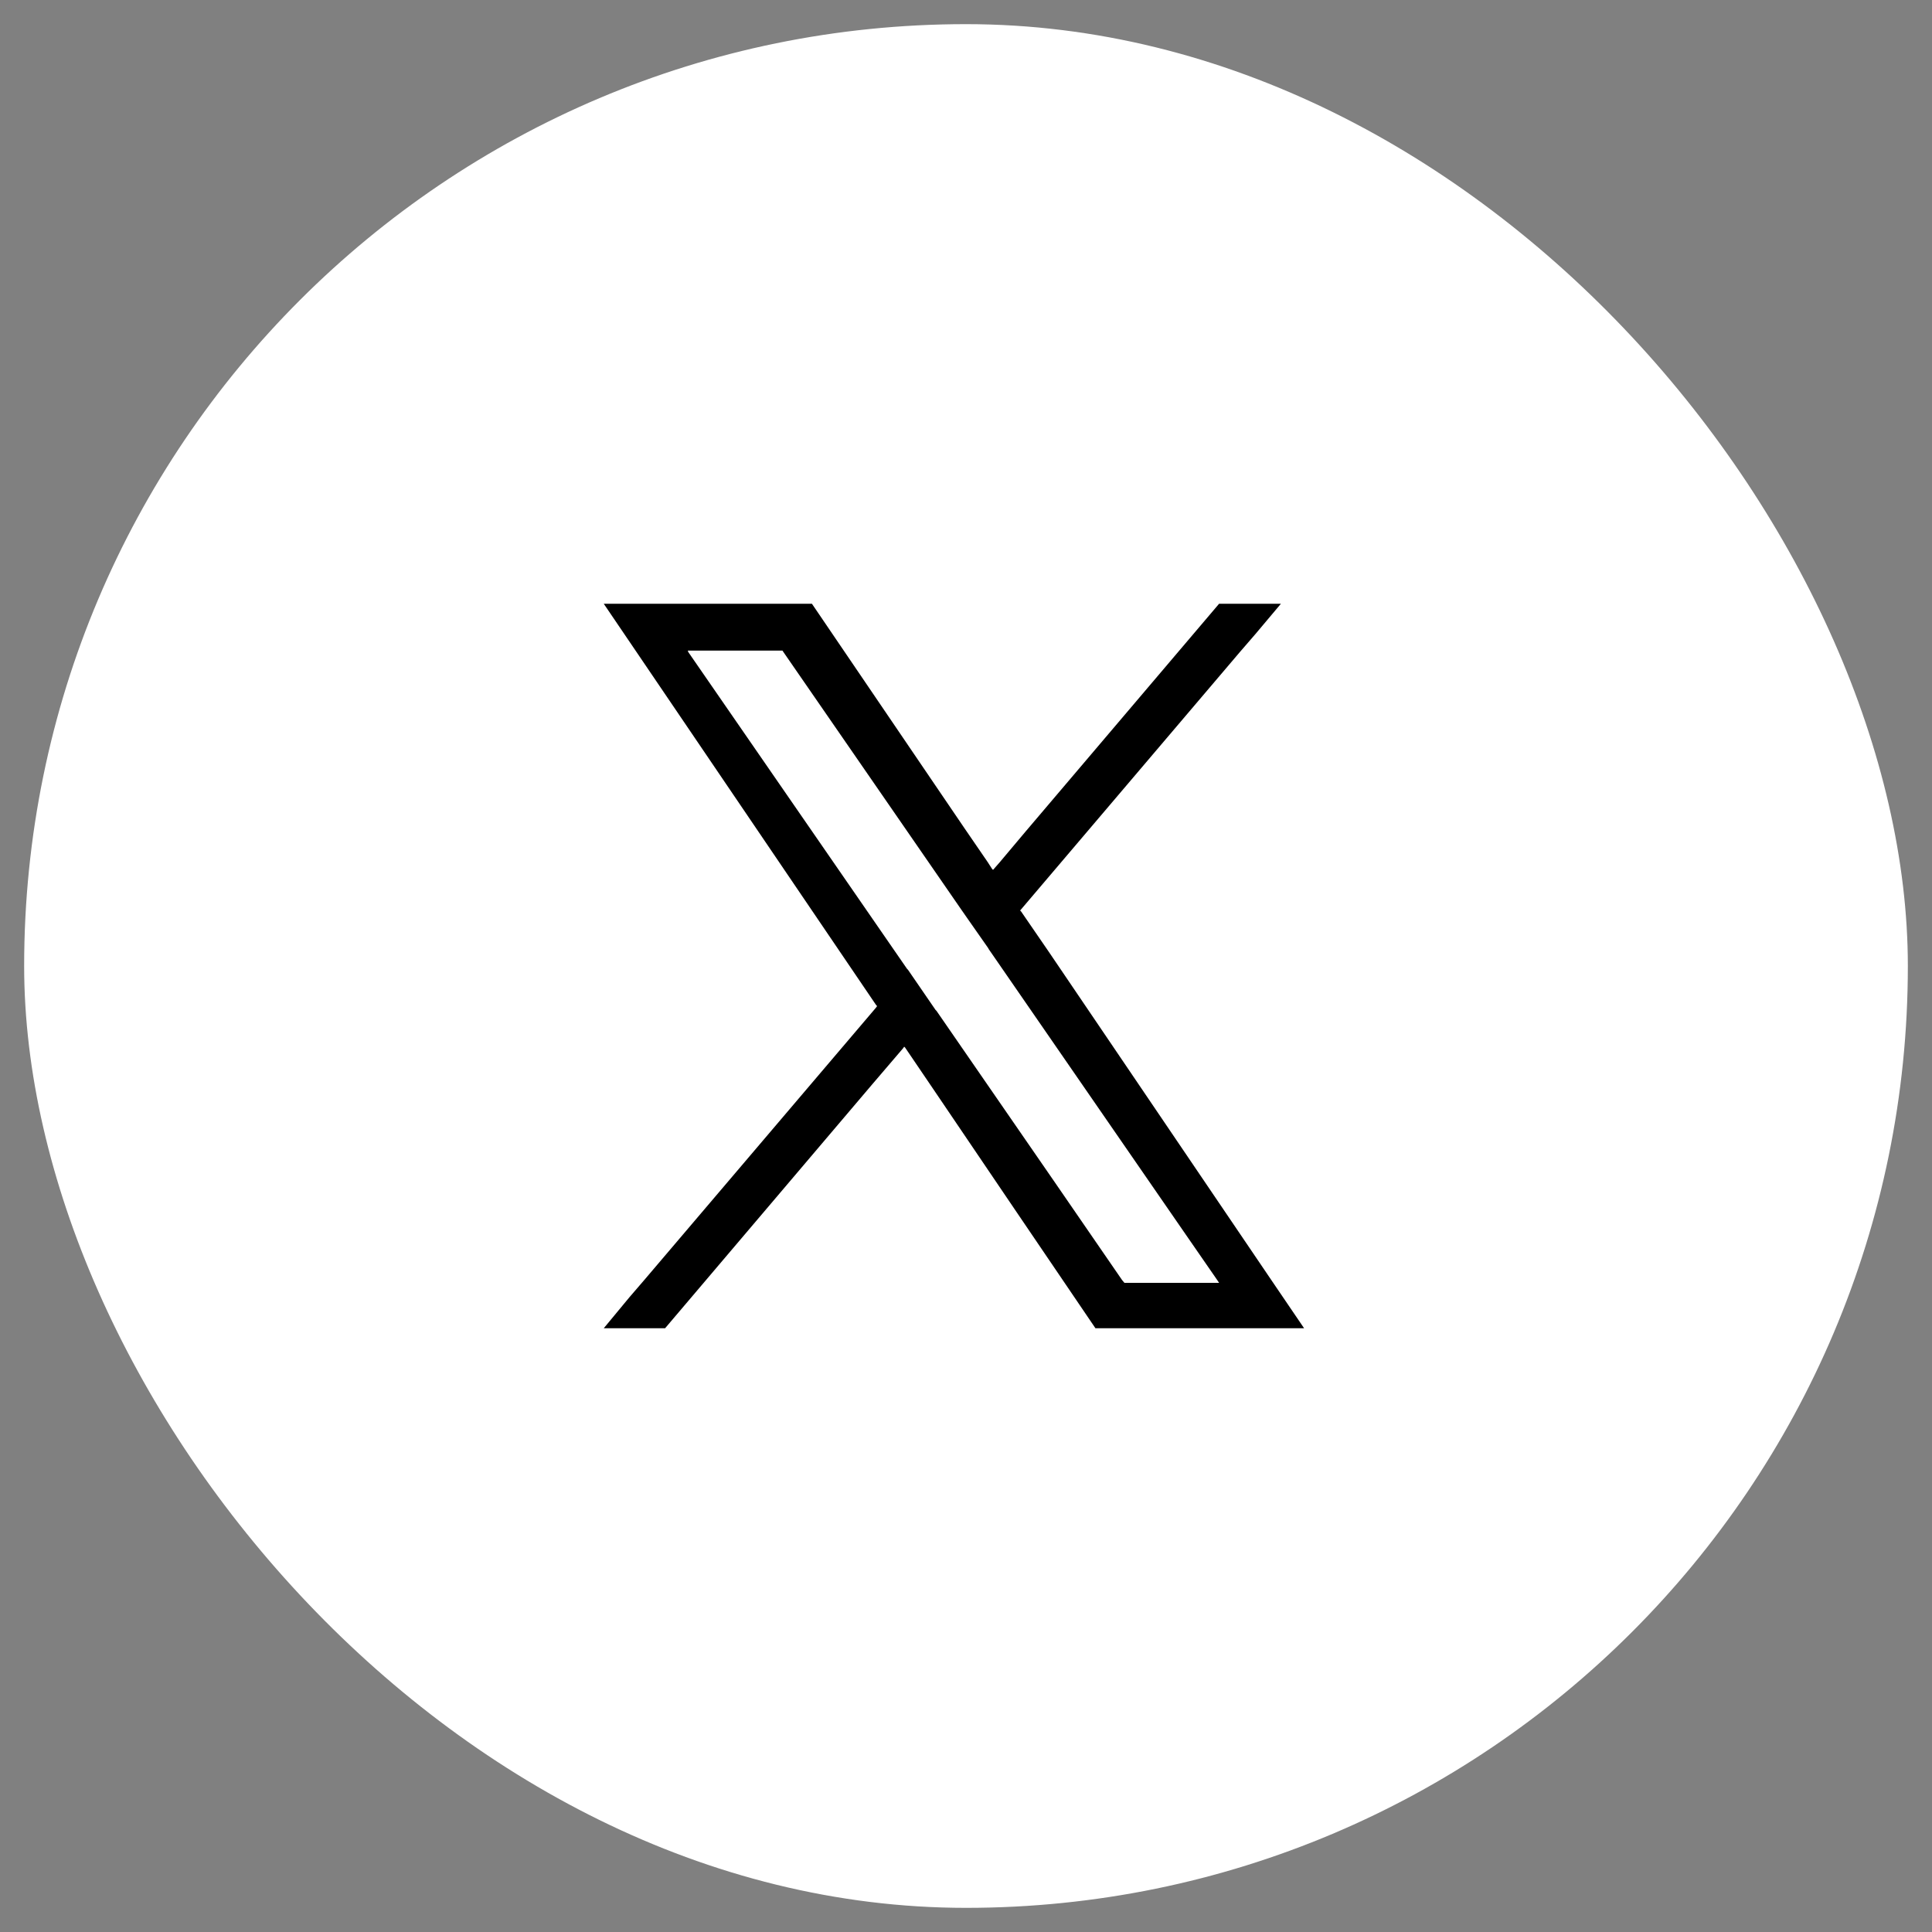<svg width="40" height="40" viewBox="0 0 40 40" fill="none" xmlns="http://www.w3.org/2000/svg" xmlns:xlink="http://www.w3.org/1999/xlink">
	<rect x="0" y="0" width="40" height="40" fill="#808080" stroke="none"/>
	<desc>
			Created with Pixso.
	</desc>
	<defs>
		<clipPath id="clip2054_7144">
			<rect id="X" rx="-0.5" width="23" height="23" transform="translate(8.5 8.5)" fill="white" fill-opacity="0"/>
		</clipPath>
	</defs>
	<rect id="Button with icon" rx="19.5" width="39" height="39" transform="translate(0.5 0.5)" fill="#FFFFFF" fill-opacity="1"/>
	<g clip-path="url(#clip2054_7144)">
		<path id="Vector" d="M21.12 18.85L26.52 12.5L25.24 12.5L20.56 18.01L16.81 12.5L12.5 12.5L18.16 20.83L12.5 27.5L13.77 27.5L18.72 21.67L22.68 27.5L27 27.5L21.12 18.85L21.12 18.85ZM19.37 20.91L18.8 20.08L14.24 13.47L16.2 13.47L19.88 18.8L20.46 19.63L25.24 26.56L23.28 26.56L19.37 20.91L19.37 20.91Z" fill="#FFFFFF" fill-opacity="1" fill-rule="nonzero"/>
		<path id="Vector" d="M19.97 17.15L16.81 12.5L12.5 12.5L18.14 20.81L18.16 20.83L18.13 20.87L13.34 26.5L13.03 26.86L12.5 27.5L13.77 27.5L18.05 22.46L18.7 21.7L18.72 21.67L18.74 21.69L19.31 22.53L21.01 25.04L22.68 27.5L27 27.5L26.32 26.5L21.71 19.7L21.14 18.87L21.12 18.85L21.12 18.85L21.12 18.85L21.13 18.84L25.67 13.5L25.99 13.13L26.52 12.5L25.24 12.5L21.23 17.22L20.7 17.85L20.56 18.01L20.54 17.99L20.45 17.85L19.97 17.15ZM20.04 19.03L19.88 18.8L16.22 13.5L16.2 13.47L14.24 13.47L14.25 13.5L18.78 20.06L18.8 20.08L19.37 20.91L19.37 20.91L19.39 20.93L21.84 24.48L23.23 26.5L23.28 26.56L25.24 26.56L25.2 26.5L24.55 25.56L20.47 19.65L20.46 19.63L20.04 19.03L20.04 19.03Z" fill="#000000" fill-opacity="1" fill-rule="evenodd"/>
	</g>
</svg>
